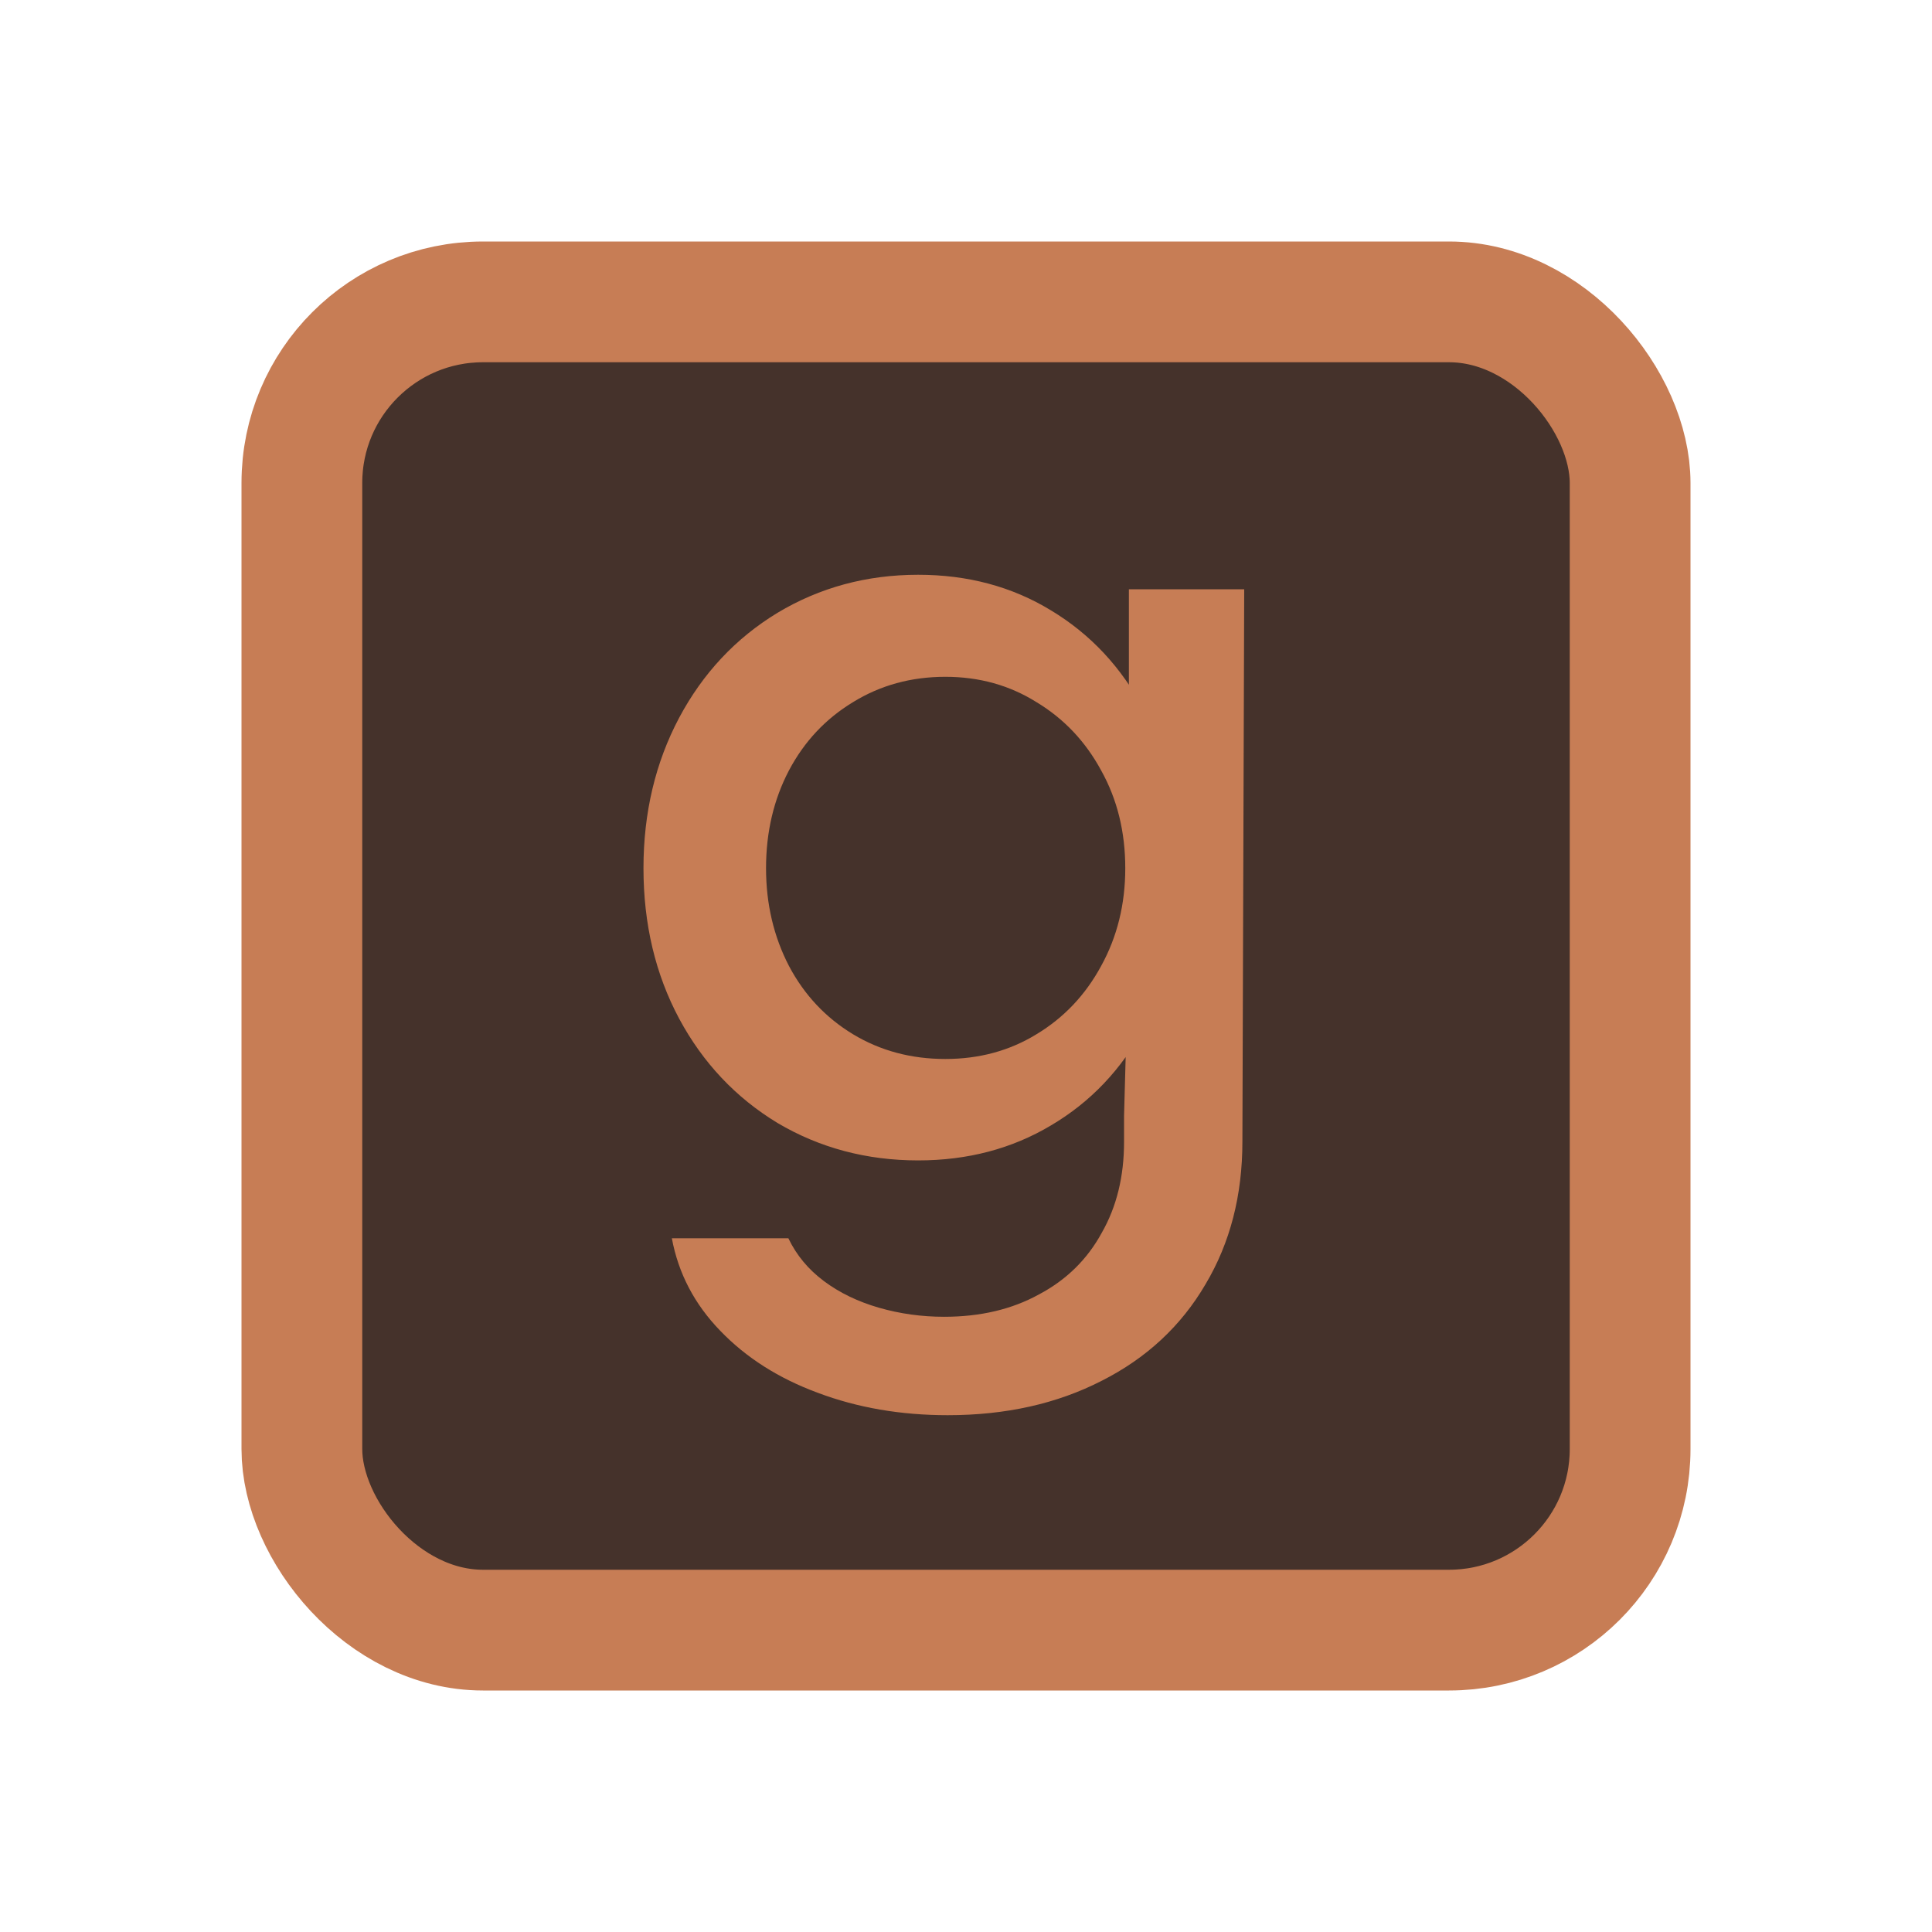 <svg width="16" height="16" viewBox="0 0 16 16" fill="none" xmlns="http://www.w3.org/2000/svg">
<rect x="2.5" y="2.5" width="11" height="11" rx="1.5" fill="#45322B" stroke="#C77D55"/>
<path d="M7.849 11.72C7.459 11.72 7.101 11.658 6.774 11.535C6.448 11.415 6.178 11.243 5.964 11.02C5.751 10.8 5.618 10.545 5.564 10.255H6.529C6.596 10.395 6.694 10.513 6.824 10.61C6.954 10.707 7.106 10.78 7.279 10.83C7.453 10.88 7.633 10.905 7.819 10.905C8.119 10.905 8.381 10.843 8.604 10.72C8.831 10.6 9.004 10.43 9.124 10.21C9.248 9.993 9.309 9.742 9.309 9.455V9.24L9.349 7.78L9.764 7.31C9.758 7.76 9.661 8.16 9.474 8.51C9.288 8.857 9.031 9.127 8.704 9.32C8.381 9.513 8.014 9.61 7.604 9.61C7.178 9.61 6.789 9.507 6.439 9.3C6.093 9.09 5.821 8.802 5.624 8.435C5.428 8.068 5.329 7.653 5.329 7.19C5.329 6.73 5.428 6.315 5.624 5.945C5.821 5.575 6.093 5.285 6.439 5.075C6.789 4.865 7.178 4.76 7.604 4.76C8.014 4.76 8.381 4.858 8.704 5.055C9.031 5.252 9.288 5.527 9.474 5.88C9.661 6.23 9.758 6.632 9.764 7.085L9.349 6.665V4.88H10.304L10.289 9.455C10.289 9.898 10.188 10.292 9.984 10.635C9.781 10.982 9.494 11.248 9.124 11.435C8.754 11.625 8.329 11.72 7.849 11.72ZM7.829 8.77C8.109 8.77 8.361 8.702 8.584 8.565C8.811 8.428 8.989 8.24 9.119 8C9.253 7.757 9.319 7.487 9.319 7.19C9.319 6.89 9.253 6.62 9.119 6.38C8.989 6.14 8.811 5.952 8.584 5.815C8.361 5.675 8.109 5.605 7.829 5.605C7.546 5.605 7.291 5.675 7.064 5.815C6.838 5.952 6.661 6.14 6.534 6.38C6.408 6.62 6.344 6.89 6.344 7.19C6.344 7.487 6.408 7.757 6.534 8C6.661 8.24 6.838 8.428 7.064 8.565C7.291 8.702 7.546 8.77 7.829 8.77Z" fill="#C77D55"/>
</svg>
